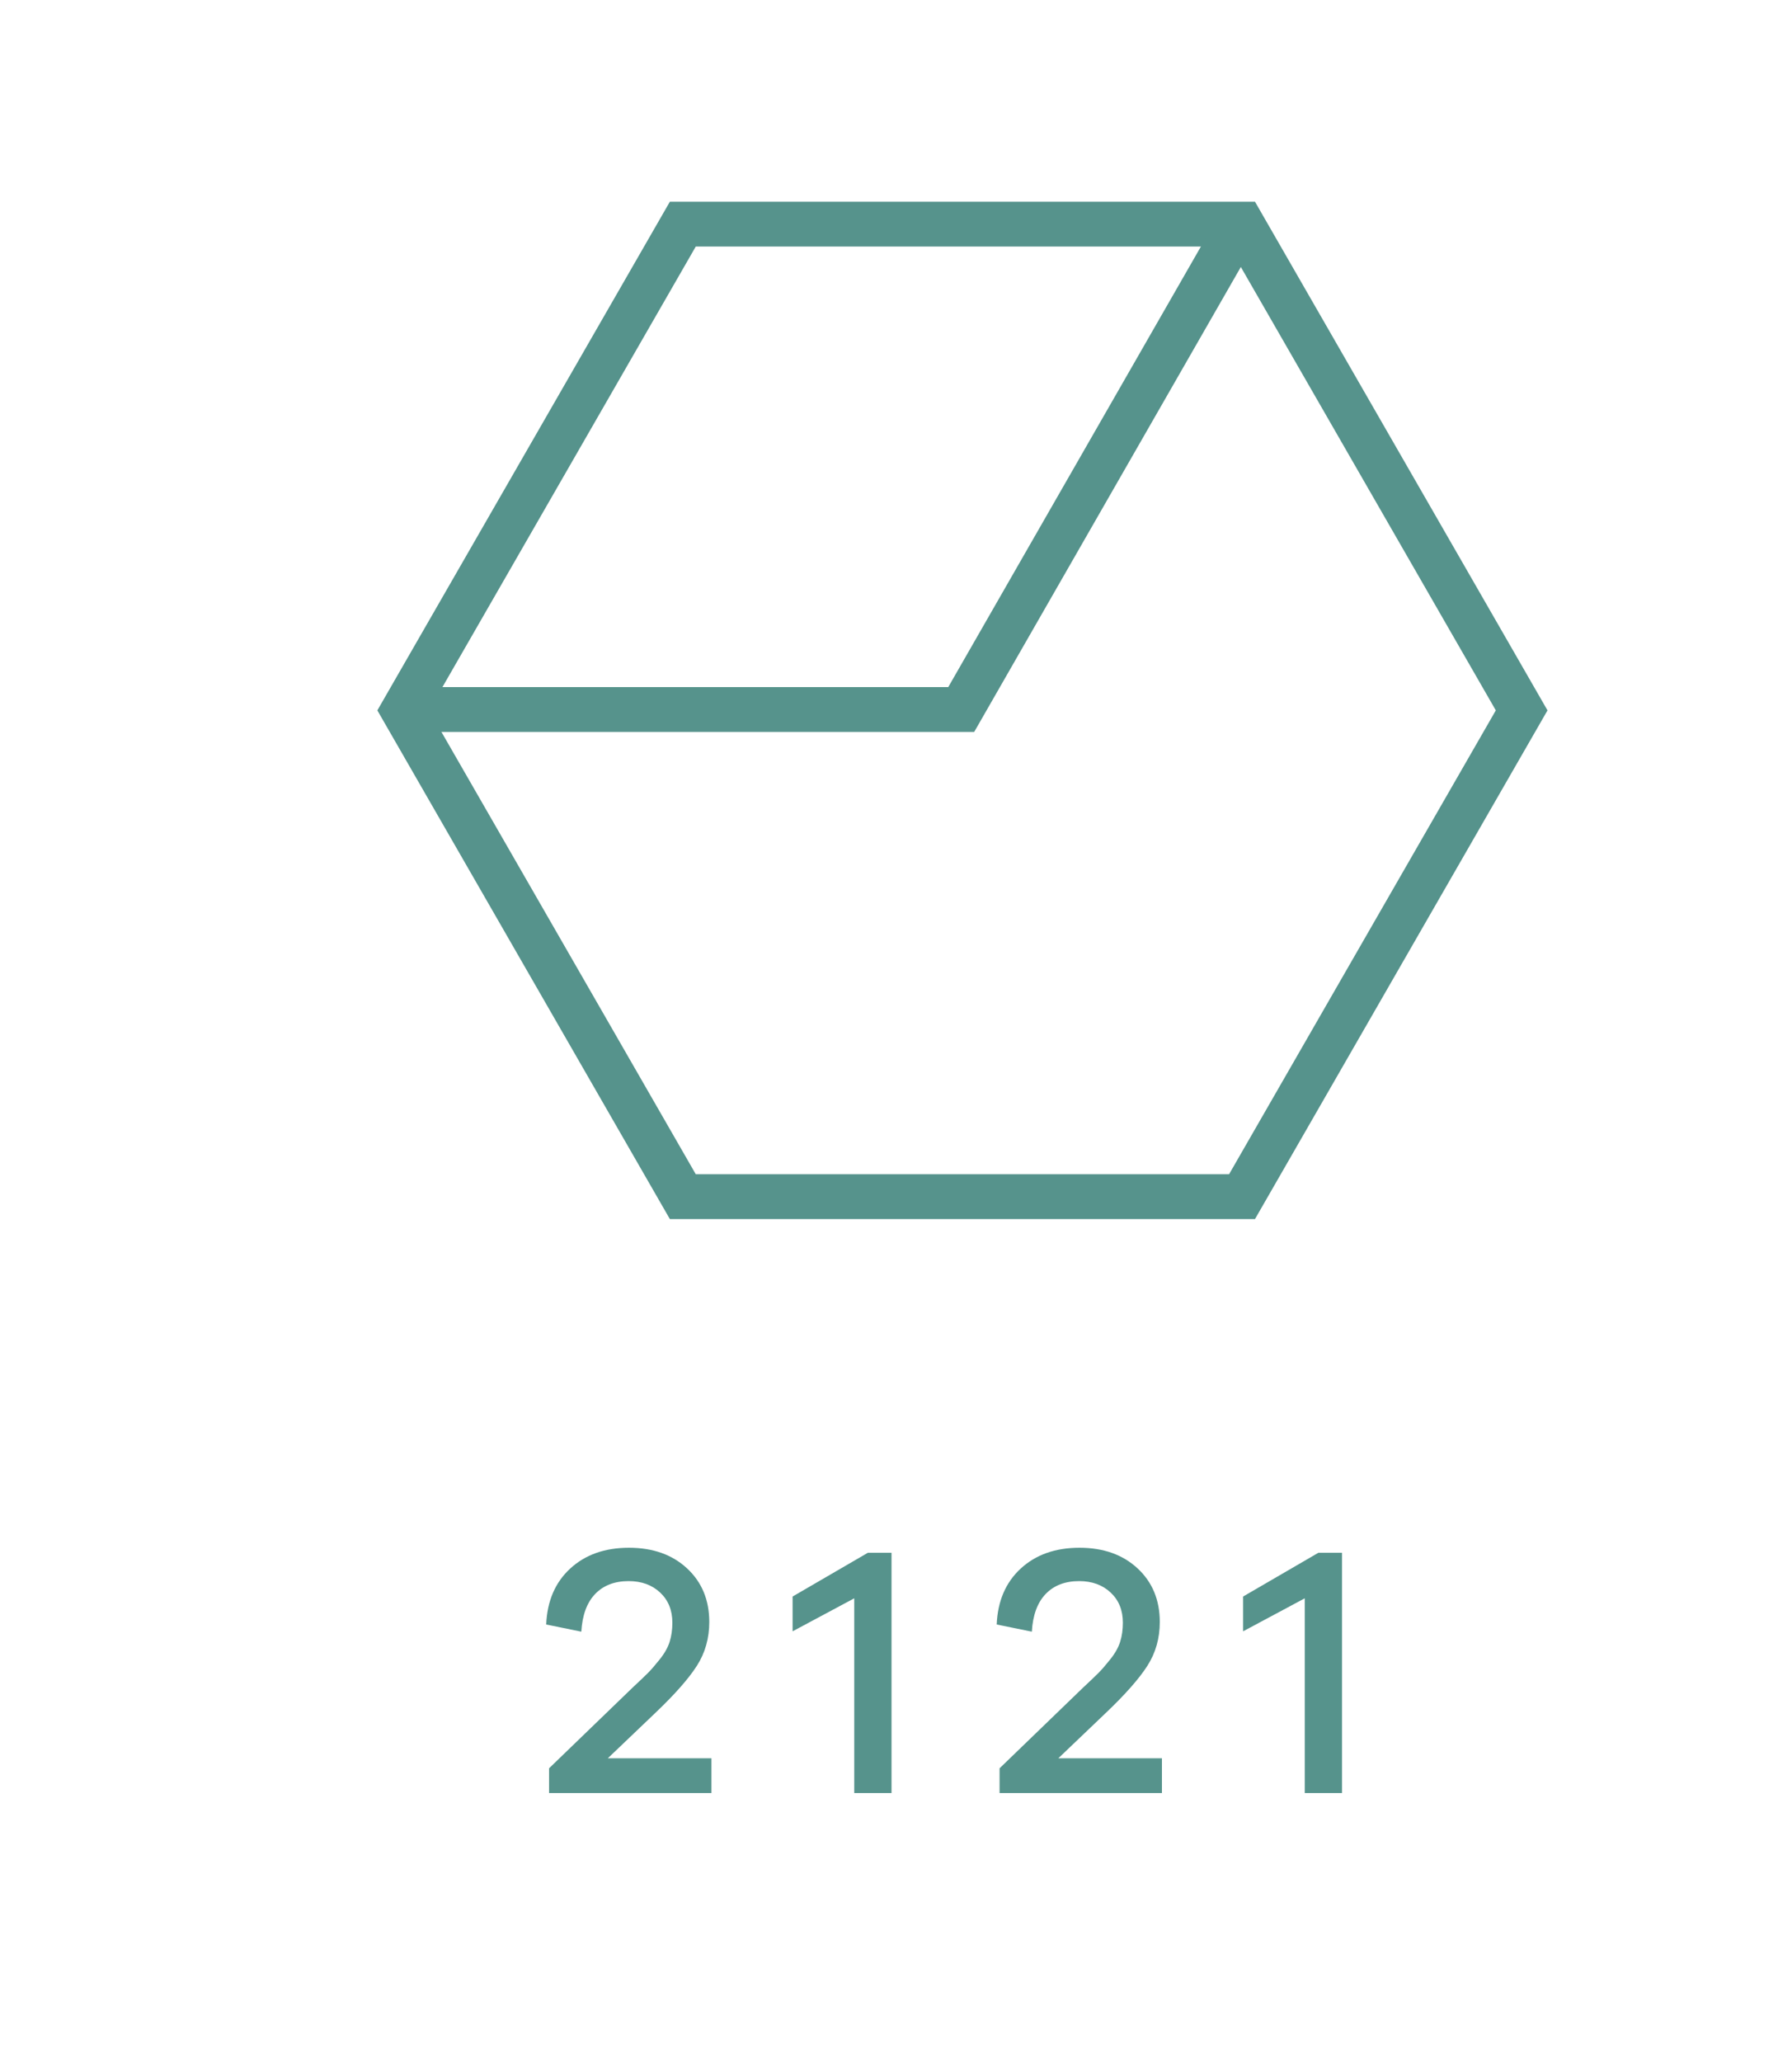 <?xml version="1.0" encoding="UTF-8" standalone="no"?>
<svg width="80px" height="92px" viewBox="0 0 80 92" version="1.1" xmlns="http://www.w3.org/2000/svg" xmlns:xlink="http://www.w3.org/1999/xlink" xmlns:sketch="http://www.bohemiancoding.com/sketch/ns">
    <!-- Generator: Sketch 3.4 (15575) - http://www.bohemiancoding.com/sketch -->
    <title>Rectangle 70</title>
    <desc>Created with Sketch.</desc>
    <defs></defs>
    <g id="Page-1" stroke="none" stroke-width="1" fill="none" fill-rule="evenodd" sketch:type="MSPage">
        <g id="Desktop-HD-Copy-8" sketch:type="MSArtboardGroup" transform="translate(-296, -163)">
            <g id="Content" sketch:type="MSLayerGroup" transform="translate(240, 103)">
                <g id="LOGO" transform="translate(56, 60)" sketch:type="MSShapeGroup">
                    <g id="Logo" transform="translate(11, 5)" stroke="#56938C" stroke-width="2">
                        <g id="Stroke-1-+-Stroke-3" transform="translate(7, 5)">
                            <path d="M12.483,43.391 L0,21.695 L12.483,0 L37.448,0 L49.931,21.695 L37.448,43.391 L12.483,43.391 L12.483,43.391 Z" id="Stroke-1" fill-opacity="0" fill="#FFFFFF"></path>
                            <path d="M0,21.656 L24.912,21.656 L37.339,0" id="Stroke-3"></path>
                        </g>
                    </g>
                    <path d="M31.76,78.448 L27.136,78.448 L29.248,76.432 C30.123,75.6 30.744,74.896 31.112,74.32 C31.48,73.744 31.664,73.093 31.664,72.368 C31.664,71.387 31.333,70.589 30.672,69.976 C30.011,69.363 29.147,69.056 28.08,69.056 C27.003,69.056 26.128,69.365 25.456,69.984 C24.784,70.603 24.427,71.435 24.384,72.48 L25.952,72.8 C25.995,72.064 26.2,71.504 26.568,71.12 C26.936,70.736 27.435,70.544 28.064,70.544 C28.64,70.544 29.109,70.715 29.472,71.056 C29.835,71.397 30.016,71.845 30.016,72.4 C30.016,72.709 29.976,72.992 29.896,73.248 C29.816,73.504 29.669,73.765 29.456,74.032 C29.243,74.299 29.067,74.501 28.928,74.64 C28.789,74.779 28.555,75.003 28.224,75.312 L24.512,78.896 L24.512,80 L31.76,80 L31.76,78.448 Z M39.8,69.28 L38.744,69.28 L35.384,71.232 L35.384,72.784 L38.136,71.312 L38.136,80 L39.8,80 L39.8,69.28 Z M51.872,78.448 L47.248,78.448 L49.36,76.432 C50.235,75.6 50.856,74.896 51.224,74.32 C51.592,73.744 51.776,73.093 51.776,72.368 C51.776,71.387 51.445,70.589 50.784,69.976 C50.123,69.363 49.259,69.056 48.192,69.056 C47.115,69.056 46.24,69.365 45.568,69.984 C44.896,70.603 44.539,71.435 44.496,72.48 L46.064,72.8 C46.107,72.064 46.312,71.504 46.68,71.12 C47.048,70.736 47.547,70.544 48.176,70.544 C48.752,70.544 49.221,70.715 49.584,71.056 C49.947,71.397 50.128,71.845 50.128,72.4 C50.128,72.709 50.088,72.992 50.008,73.248 C49.928,73.504 49.781,73.765 49.568,74.032 C49.355,74.299 49.179,74.501 49.04,74.64 C48.901,74.779 48.667,75.003 48.336,75.312 L44.624,78.896 L44.624,80 L51.872,80 L51.872,78.448 Z M59.912,69.28 L58.856,69.28 L55.496,71.232 L55.496,72.784 L58.248,71.312 L58.248,80 L59.912,80 L59.912,69.28 Z" id="2121" fill="#56938C"></path>
                </g>
            </g>
        </g>
    </g>
</svg>